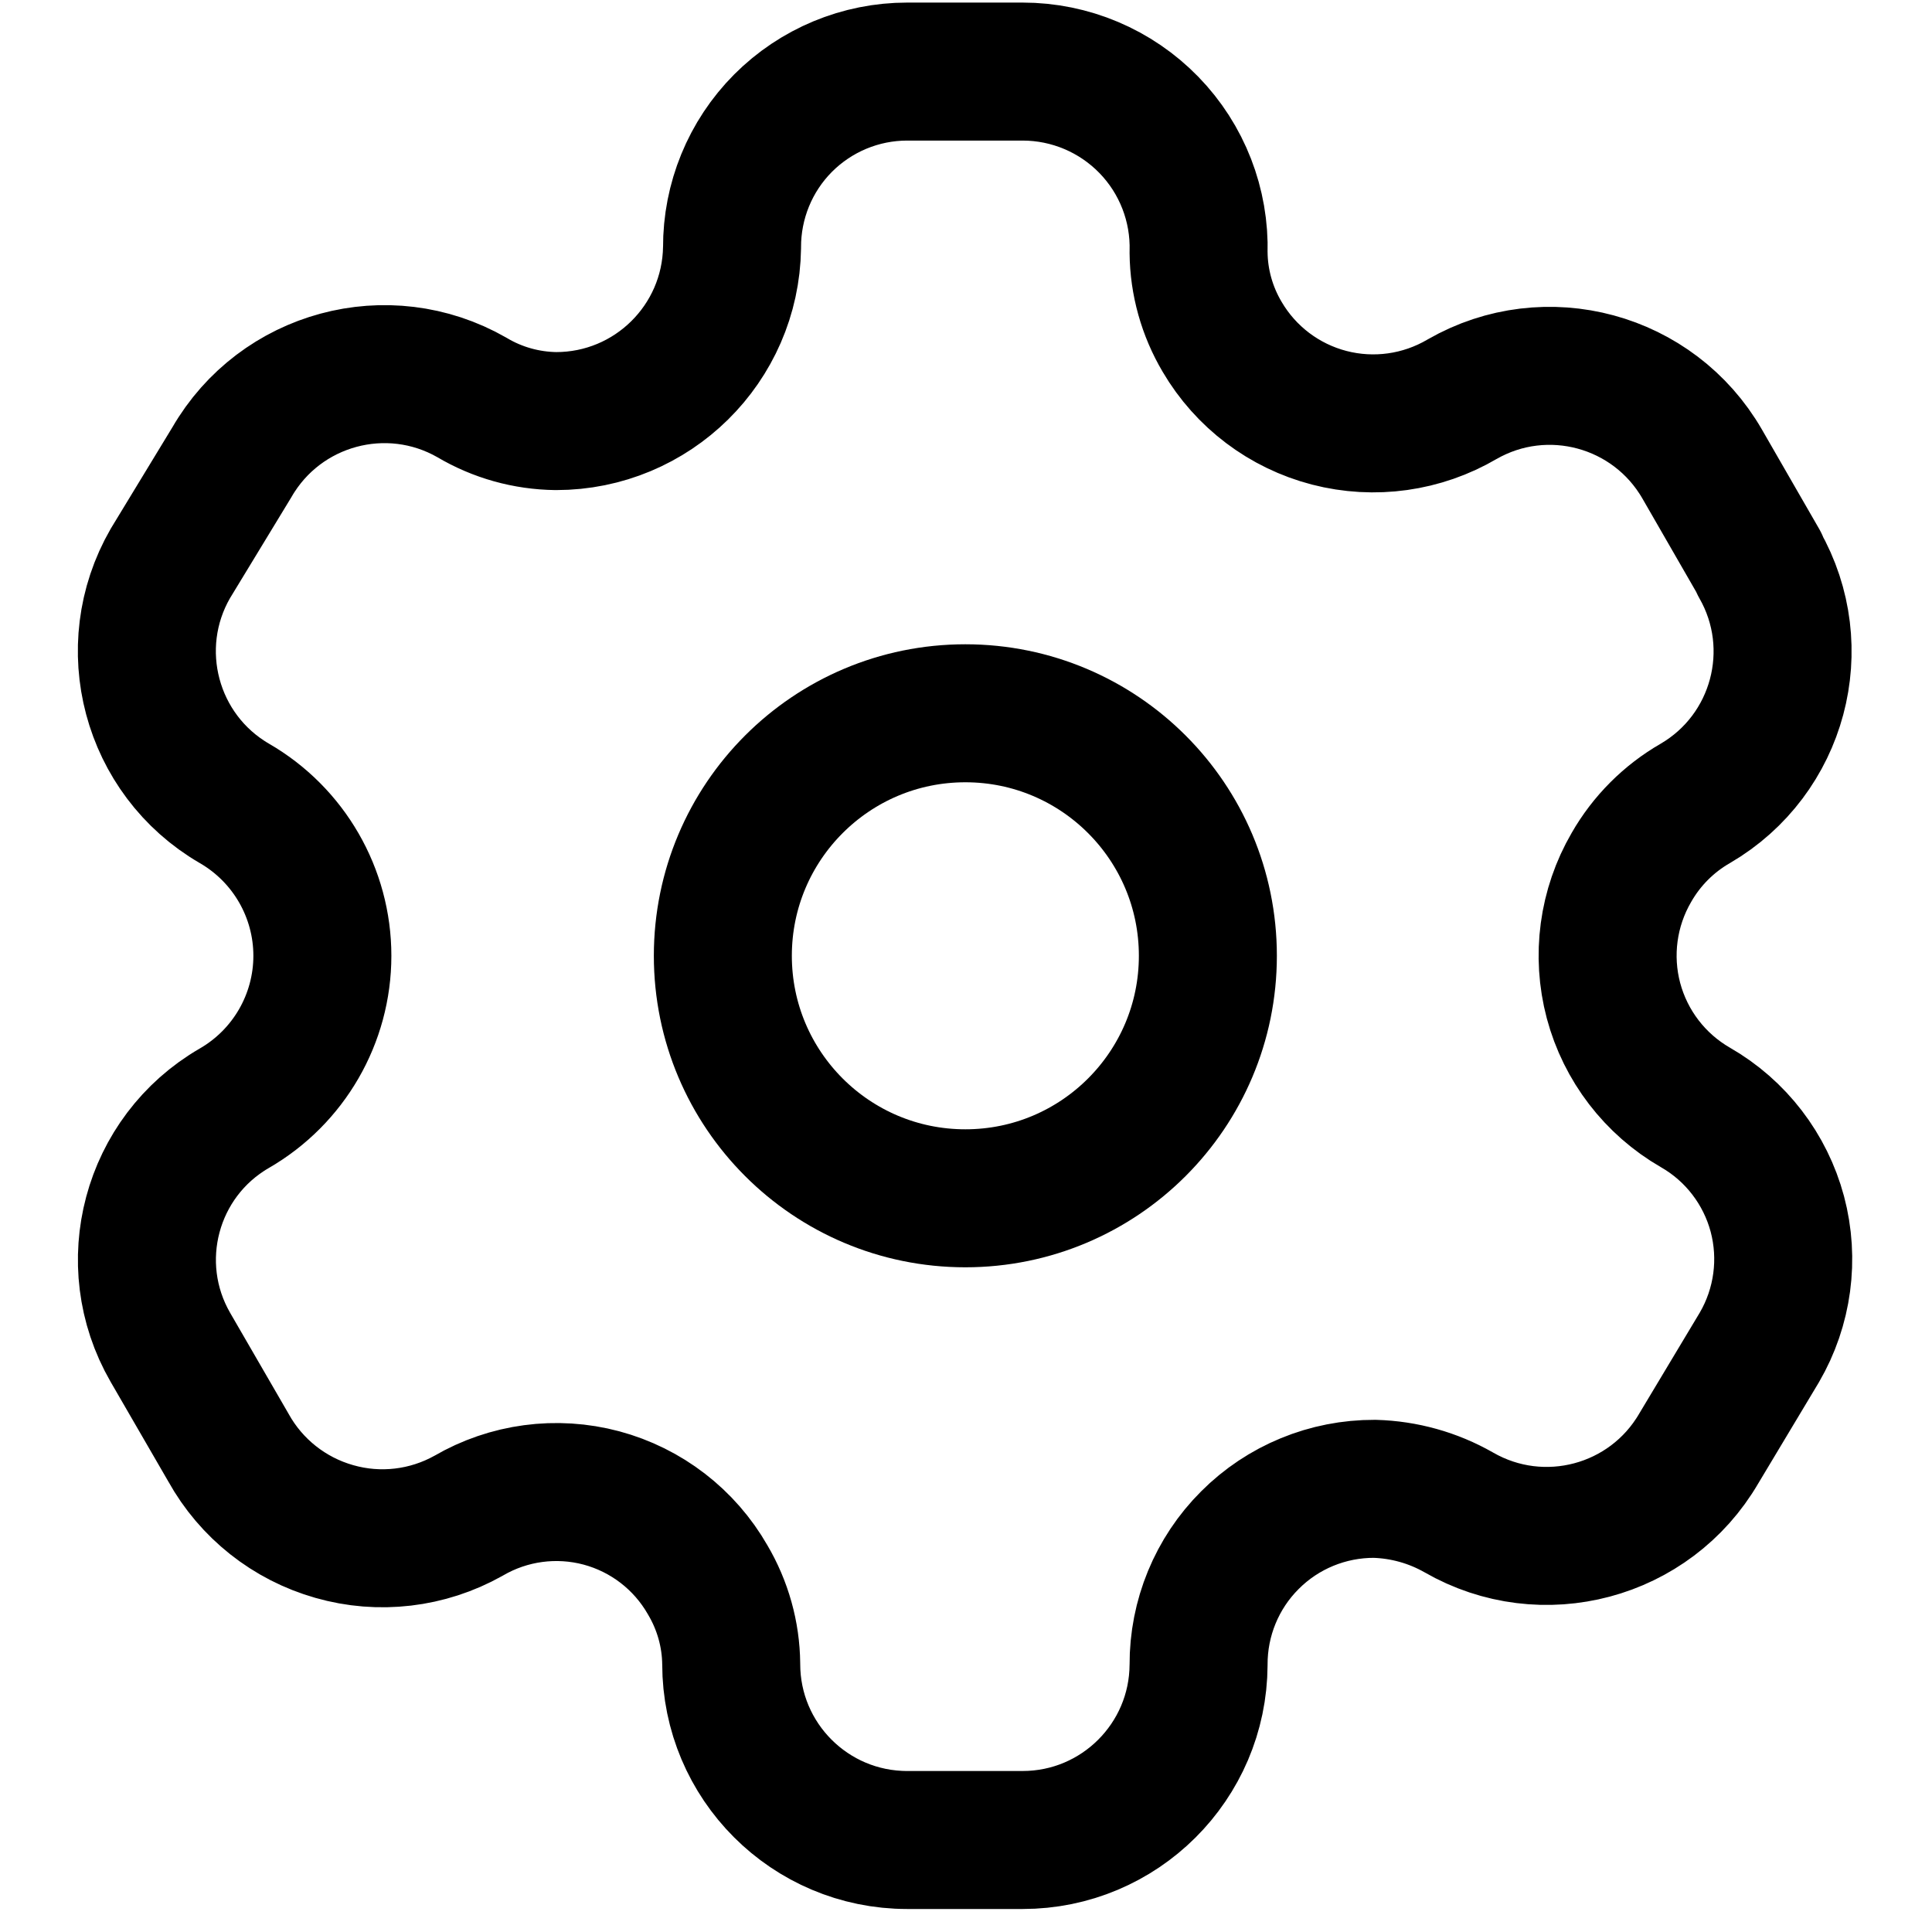 <svg width="21" height="21" viewBox="0 0 21 21" fill="none" xmlns="http://www.w3.org/2000/svg">
<path fill-rule="evenodd" clip-rule="evenodd" d="M19.124 6.124L18.502 5.044C17.975 4.13 16.808 3.814 15.893 4.339V4.339C15.457 4.595 14.938 4.668 14.448 4.541C13.959 4.414 13.54 4.098 13.284 3.661C13.12 3.384 13.031 3.068 13.028 2.746V2.746C13.043 2.229 12.848 1.728 12.488 1.358C12.127 0.987 11.632 0.778 11.115 0.778H9.861C9.354 0.778 8.869 0.98 8.511 1.339C8.154 1.698 7.955 2.185 7.957 2.691V2.691C7.942 3.737 7.09 4.577 6.044 4.577C5.722 4.573 5.406 4.485 5.129 4.32V4.32C4.214 3.796 3.047 4.111 2.52 5.025L1.852 6.124C1.326 7.036 1.637 8.203 2.547 8.732V8.732C3.139 9.074 3.504 9.706 3.504 10.389C3.504 11.072 3.139 11.704 2.547 12.046V12.046C1.638 12.572 1.327 13.735 1.852 14.645V14.645L2.483 15.735C2.73 16.18 3.144 16.508 3.634 16.647C4.123 16.787 4.648 16.725 5.092 16.476V16.476C5.529 16.221 6.049 16.152 6.537 16.282C7.025 16.413 7.441 16.733 7.692 17.172C7.856 17.449 7.945 17.765 7.948 18.087V18.087C7.948 19.143 8.804 20 9.861 20H11.115C12.168 20 13.023 19.149 13.028 18.096V18.096C13.026 17.588 13.226 17.1 13.586 16.741C13.945 16.381 14.433 16.181 14.941 16.183C15.263 16.192 15.577 16.28 15.856 16.439V16.439C16.769 16.965 17.935 16.654 18.465 15.744V15.744L19.124 14.645C19.379 14.207 19.449 13.686 19.319 13.196C19.188 12.707 18.868 12.289 18.428 12.037V12.037C17.989 11.784 17.669 11.367 17.538 10.877C17.408 10.387 17.478 9.866 17.733 9.428C17.899 9.138 18.139 8.898 18.428 8.732V8.732C19.334 8.203 19.644 7.043 19.124 6.133V6.133V6.124Z" stroke="black" stroke-width="1.5" stroke-linecap="round" stroke-linejoin="round"/>
<circle cx="10.493" cy="10.389" r="2.636" stroke="black" stroke-width="1.5" stroke-linecap="round" stroke-linejoin="round"/>
</svg>

